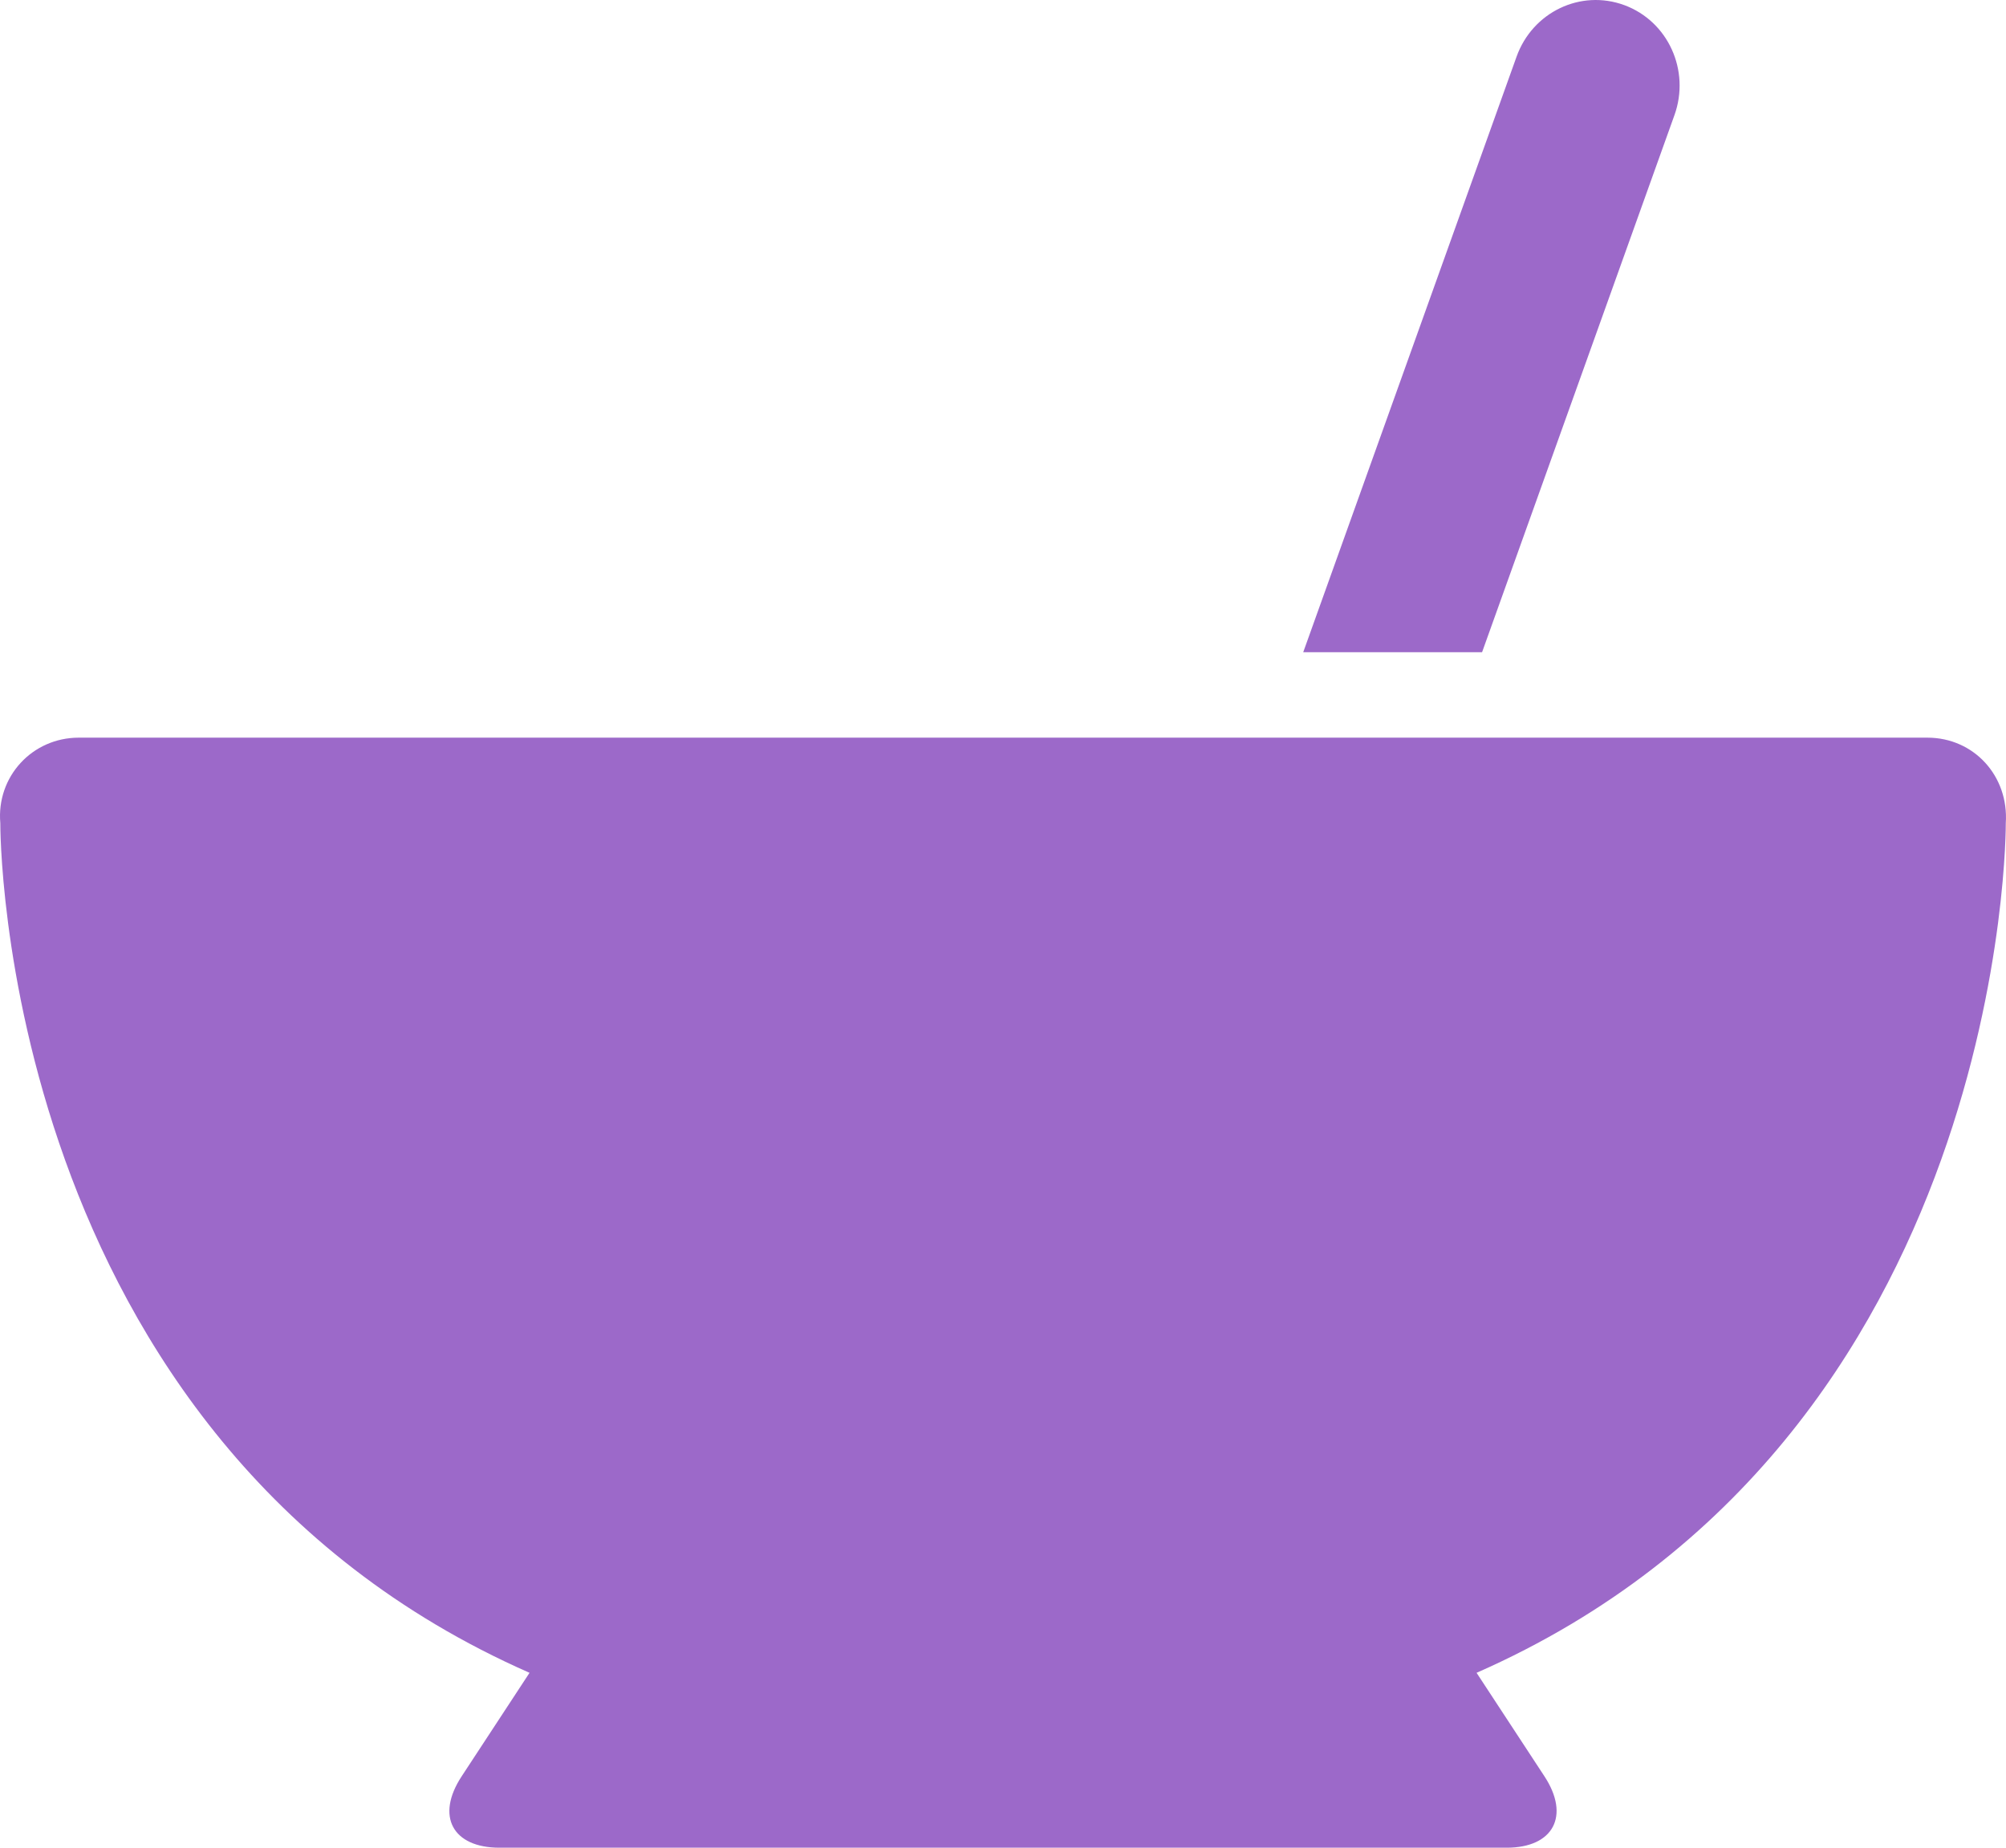 <svg xmlns="http://www.w3.org/2000/svg" width="38" height="35" viewBox="0 0 38 35">
  <path fill="#9C69C9" fill-rule="evenodd" d="M626.971,253.687 C637.067,249.243 636.996,237.594 636.996,237.594 C637.056,236.699 636.391,235.973 635.511,235.973 L600.492,235.973 C599.612,235.973 598.929,236.71 599.006,237.594 C599.006,237.594 598.936,249.243 609.031,253.687 L607.745,255.648 C607.248,256.405 607.576,257 608.461,257 L627.541,257 C628.428,257 628.747,256.395 628.257,255.648 L626.971,253.687 L626.971,253.687 L626.971,253.687 L626.971,253.687 Z M627.075,234.355 L630.719,224.182 C631.023,223.335 630.598,222.404 629.772,222.098 C628.94,221.791 628.03,222.23 627.728,223.075 L623.687,234.355 L627.075,234.355 L627.075,234.355 L627.075,234.355 L627.075,234.355 Z" transform="translate(-599 -222)"/>
</svg>
